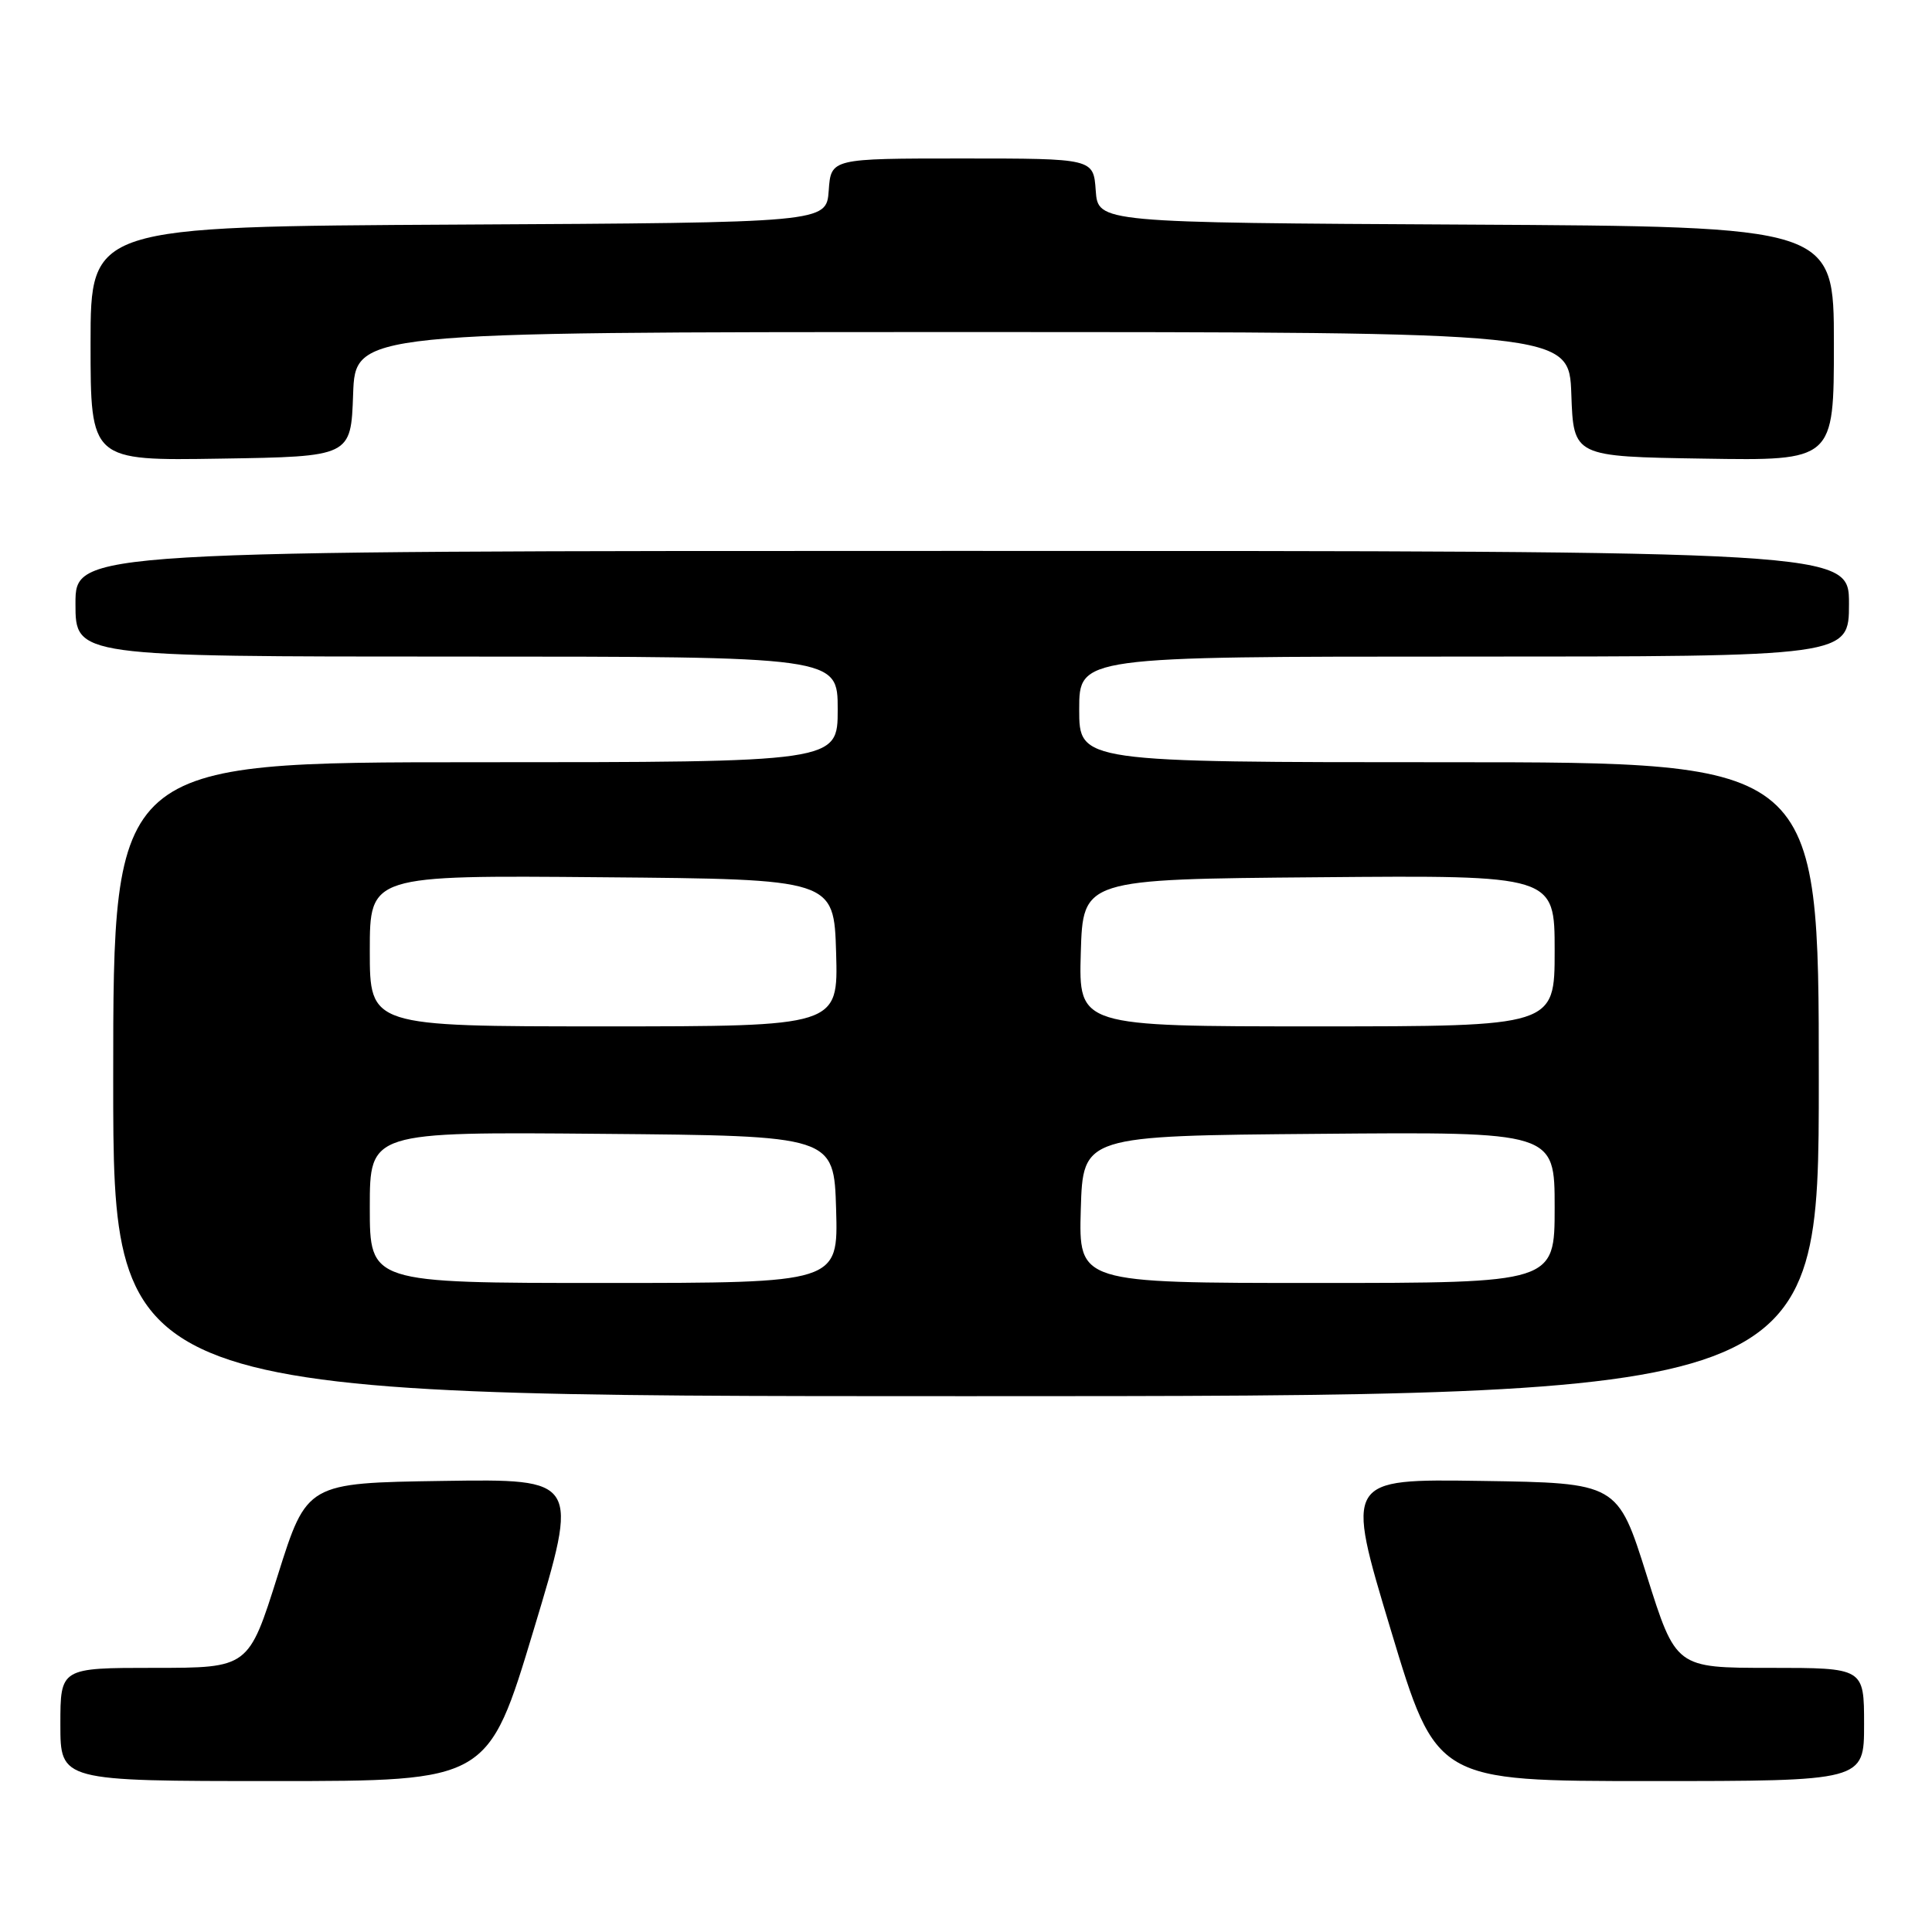 <?xml version="1.0" encoding="UTF-8" standalone="no"?>
<!DOCTYPE svg PUBLIC "-//W3C//DTD SVG 1.1//EN" "http://www.w3.org/Graphics/SVG/1.1/DTD/svg11.dtd" >
<svg xmlns="http://www.w3.org/2000/svg" xmlns:xlink="http://www.w3.org/1999/xlink" version="1.1" viewBox="0 0 256 256">
 <g >
 <path fill="currentColor"
d=" M 70.71 215.98 C 76.75 195.96 76.75 195.96 58.70 196.23 C 40.66 196.50 40.66 196.50 36.80 208.75 C 32.94 221.00 32.94 221.00 20.47 221.00 C 8.00 221.00 8.00 221.00 8.00 228.50 C 8.00 236.00 8.00 236.00 36.34 236.00 C 64.68 236.00 64.68 236.00 70.71 215.98 Z  M 247.00 228.50 C 247.00 221.00 247.00 221.00 234.53 221.00 C 222.06 221.00 222.06 221.00 218.20 208.75 C 214.34 196.50 214.34 196.50 196.30 196.23 C 178.25 195.96 178.25 195.96 184.29 215.98 C 190.32 236.00 190.32 236.00 218.66 236.00 C 247.00 236.00 247.00 236.00 247.00 228.50 Z  M 241.00 143.00 C 241.00 101.00 241.00 101.00 192.00 101.00 C 143.00 101.00 143.00 101.00 143.00 94.00 C 143.00 87.00 143.00 87.00 194.00 87.00 C 245.00 87.00 245.00 87.00 245.00 80.00 C 245.00 73.00 245.00 73.00 127.50 73.00 C 10.00 73.00 10.00 73.00 10.00 80.00 C 10.00 87.00 10.00 87.00 60.50 87.00 C 111.00 87.00 111.00 87.00 111.00 94.00 C 111.00 101.00 111.00 101.00 63.00 101.00 C 15.00 101.00 15.00 101.00 15.00 143.00 C 15.00 185.00 15.00 185.00 128.00 185.00 C 241.00 185.00 241.00 185.00 241.00 143.00 Z  M 46.79 52.25 C 47.08 44.00 47.08 44.00 127.50 44.00 C 207.92 44.00 207.92 44.00 208.21 52.25 C 208.50 60.50 208.50 60.50 225.75 60.77 C 243.00 61.05 243.00 61.05 243.00 45.53 C 243.00 30.02 243.00 30.02 194.25 29.76 C 145.50 29.50 145.50 29.50 145.19 25.25 C 144.89 21.00 144.89 21.00 127.50 21.00 C 110.11 21.00 110.11 21.00 109.81 25.25 C 109.50 29.50 109.50 29.50 60.75 29.76 C 12.00 30.02 12.00 30.02 12.00 45.53 C 12.00 61.05 12.00 61.05 29.25 60.77 C 46.50 60.50 46.50 60.50 46.79 52.25 Z  M 49.00 159.99 C 49.00 149.97 49.00 149.97 79.75 150.24 C 110.50 150.50 110.50 150.50 110.79 160.25 C 111.07 170.00 111.07 170.00 80.04 170.00 C 49.00 170.00 49.00 170.00 49.00 159.99 Z  M 143.21 160.25 C 143.50 150.50 143.50 150.50 174.75 150.24 C 206.00 149.97 206.00 149.97 206.00 159.99 C 206.00 170.00 206.00 170.00 174.46 170.00 C 142.93 170.00 142.93 170.00 143.21 160.25 Z  M 49.00 125.99 C 49.00 115.97 49.00 115.97 79.75 116.24 C 110.50 116.50 110.50 116.50 110.79 126.25 C 111.07 136.00 111.07 136.00 80.04 136.00 C 49.00 136.00 49.00 136.00 49.00 125.99 Z  M 143.21 126.25 C 143.50 116.50 143.50 116.50 174.75 116.24 C 206.00 115.97 206.00 115.97 206.00 125.99 C 206.00 136.00 206.00 136.00 174.46 136.00 C 142.93 136.00 142.93 136.00 143.21 126.25 Z "/>
</g>
</svg>